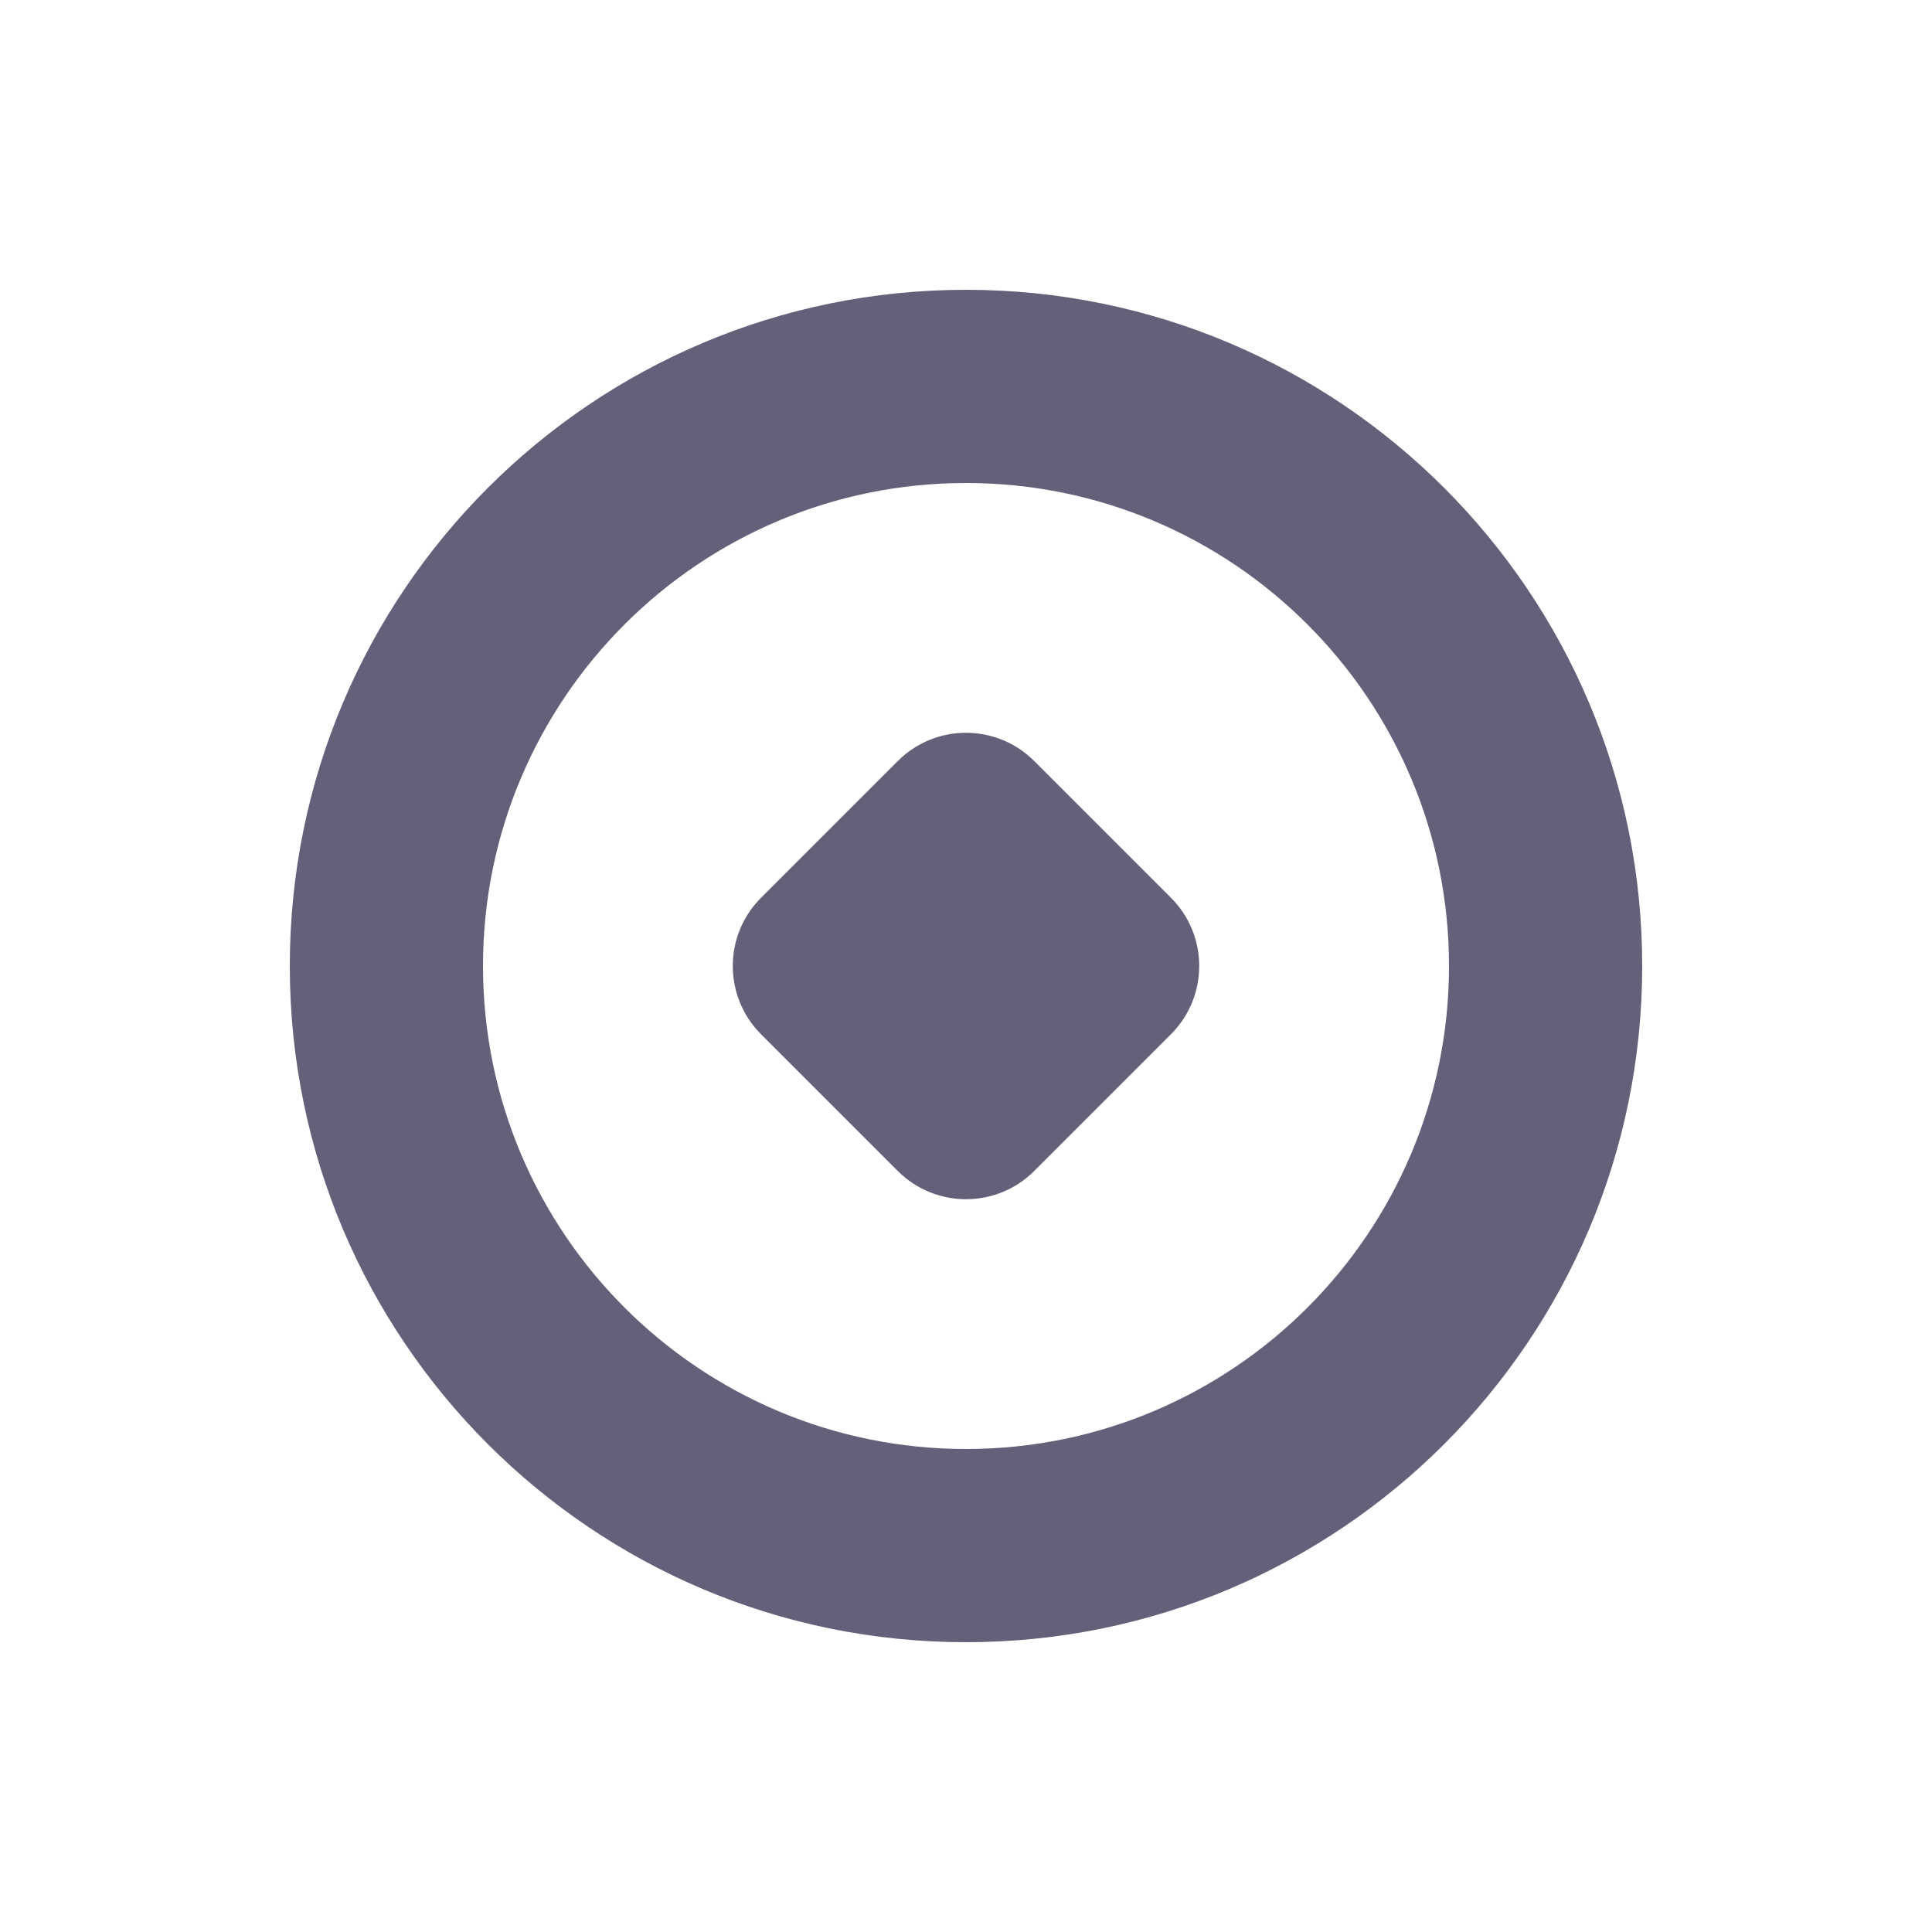 <?xml version="1.0" encoding="UTF-8"?>
<svg width="20px" height="20px" viewBox="0 0 20 20" version="1.1" xmlns="http://www.w3.org/2000/svg" xmlns:xlink="http://www.w3.org/1999/xlink">
    <!-- Generator: Sketch 63.1 (92452) - https://sketch.com -->
    <g id="页面-1" stroke="none" strokeWidth="1" fill="none" fillRule="evenodd">
        <g id="Sprites_img" transform="translate(-402, 0)">
            <g id="编组-9" transform="translate(402, 0)">
                <rect id="矩形" x="0" y="0" width="20" height="20"></rect>
                <path d="M10,3 C13.866,3 17,6.134 17,10 C17,13.866 13.866,17 10,17 C6.134,17 3,13.866 3,10 C3,6.134 6.134,3 10,3 Z M10,5 C7.239,5 5,7.239 5,10 C5,12.761 7.239,15 10,15 C12.761,15 15,12.761 15,10 C15,7.239 12.761,5 10,5 Z M10.707,7.879 L12.121,9.293 C12.512,9.683 12.512,10.317 12.121,10.707 L10.707,12.121 C10.317,12.512 9.683,12.512 9.293,12.121 L7.879,10.707 C7.488,10.317 7.488,9.683 7.879,9.293 L9.293,7.879 C9.683,7.488 10.317,7.488 10.707,7.879 Z" id="形状结合" fill="#665F7A"></path>
            </g>
        </g>
    </g>
</svg>